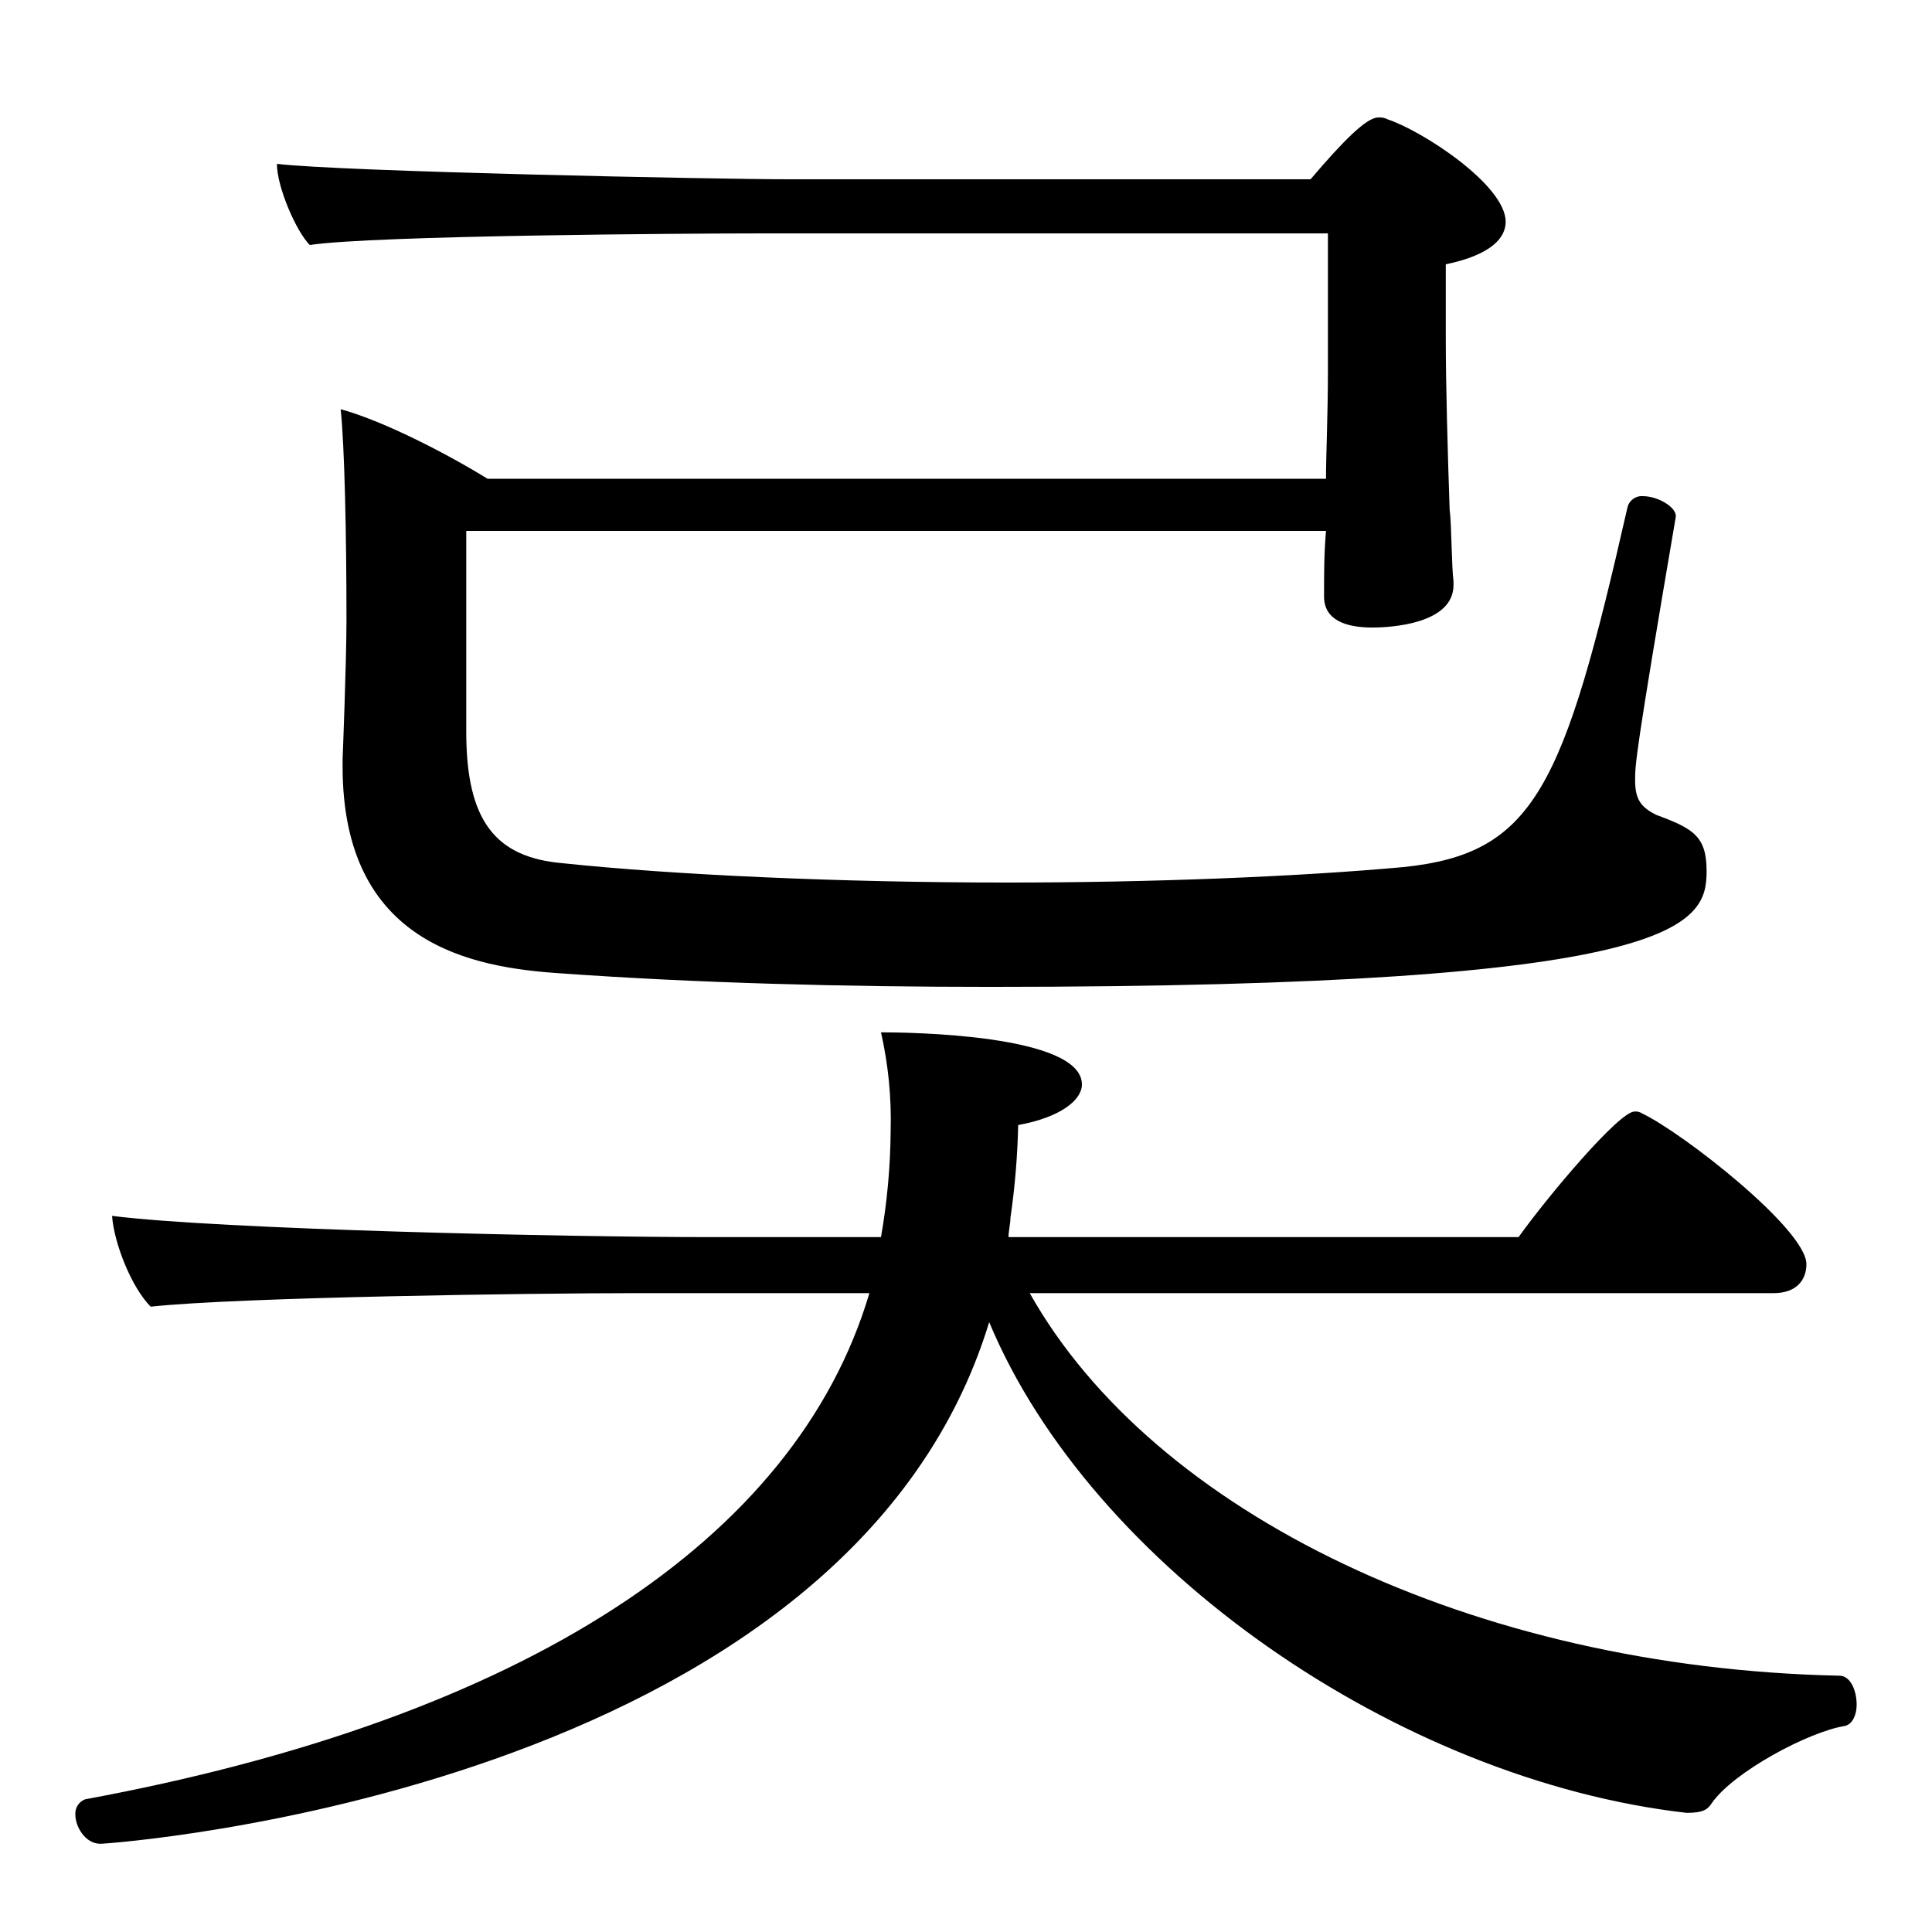 <?xml version="1.0" encoding="iso-8859-1"?>
<!-- Generator: Adobe Illustrator 24.3.0, SVG Export Plug-In . SVG Version: 6.00 Build 0)  -->
<svg version="1.1" id="&#x30EC;&#x30A4;&#x30E4;&#x30FC;_1"
	 xmlns="http://www.w3.org/2000/svg" xmlns:xlink="http://www.w3.org/1999/xlink" x="0px" y="0px" viewBox="0 0 300 300"
	 style="enable-background:new 0 0 300 300;" xml:space="preserve">
<g id="G64AE">
	<path d="M72.4,82.442v31.2c0,13.8,4.5,19.5,15,20.4c17.1,1.8,42.9,3,69,3c22.5,0,45-0.9,61.5-2.4c20.4-2.1,24.9-12.3,34.8-55.8
		c0.237-1.116,1.262-1.885,2.4-1.8c2.4,0,5.4,1.8,5.1,3.3c-6.3,36.9-6.3,38.4-6.3,40.8c0,3,0.9,4.2,3.3,5.4c5.7,2.1,7.8,3.3,7.8,8.7
		c0,8.4-3.6,18-111.3,18c-22.8,0-45.6-0.6-66.6-2.1c-13.8-0.9-33.9-4.5-33.9-32.1v-1.2c0,0,0.6-15,0.6-21.6c0-13.5-0.3-27-0.9-32.7
		c6.6,1.8,16.5,6.9,22.8,10.8h130.2c0-3.9,0.3-9.6,0.3-17.1v-21H118c-10.5,0-60,0.3-69.9,1.8c-2.1-2.1-5.1-9-5.1-12.6
		c9.9,1.2,68.4,2.4,79.8,2.4h80.7c5.1-6,8.7-9.6,10.5-9.6c0.518-0.047,1.039,0.057,1.5,0.3c5.4,1.8,18.3,10.2,18.3,15.9
		c0,2.4-2.1,5.1-9.3,6.6v11.7c0,6.9,0.3,17.7,0.6,26.4c0.3,2.1,0.3,9,0.6,11.1v0.6c0,6-9.6,6.6-12.6,6.6c-4.2,0-7.5-1.2-7.5-4.8
		c0-3.9,0-6.6,0.3-10.2L72.4,82.442z M159.9,200.8c19.2,34.2,69,58.2,125.7,59.4c1.8,0,2.7,2.4,2.7,4.5c0,1.5-0.6,3-1.8,3.3
		c-5.7,0.9-17.4,7.2-20.7,12c-0.6,0.9-1.2,1.5-3.9,1.5c-44.7-5.1-92.4-38.1-108.3-76.2c-22.2,72.9-136.5,81-138,81
		c-2.4,0-3.9-2.7-3.9-4.5c-0.083-1.043,0.526-2.017,1.5-2.4c68.1-12.6,110.4-40.2,121.8-78.6H98.1c-14.4,0-60.9,0.6-74.7,2.1
		c-3-3-5.7-9.9-6-14.1c16.5,2.1,70.5,3.3,93,3.3h26.4c0.956-5.449,1.458-10.968,1.5-16.5c0.141-5.143-0.363-10.283-1.5-15.3
		c4.2,0,31.2,0.3,31.2,8.1c0,2.4-3.3,5.1-9.9,6.3c-0.102,4.82-0.502,9.629-1.2,14.4c0,0.9-0.3,2.1-0.3,3h79.2
		c4.5-6.3,15.6-19.5,18-19.5c0.423-0.045,0.848,0.061,1.2,0.3c6.3,3,25.5,18,25.5,23.4c0,2.4-1.5,4.5-5.1,4.5L159.9,200.8z"/>
</g>
</svg>
